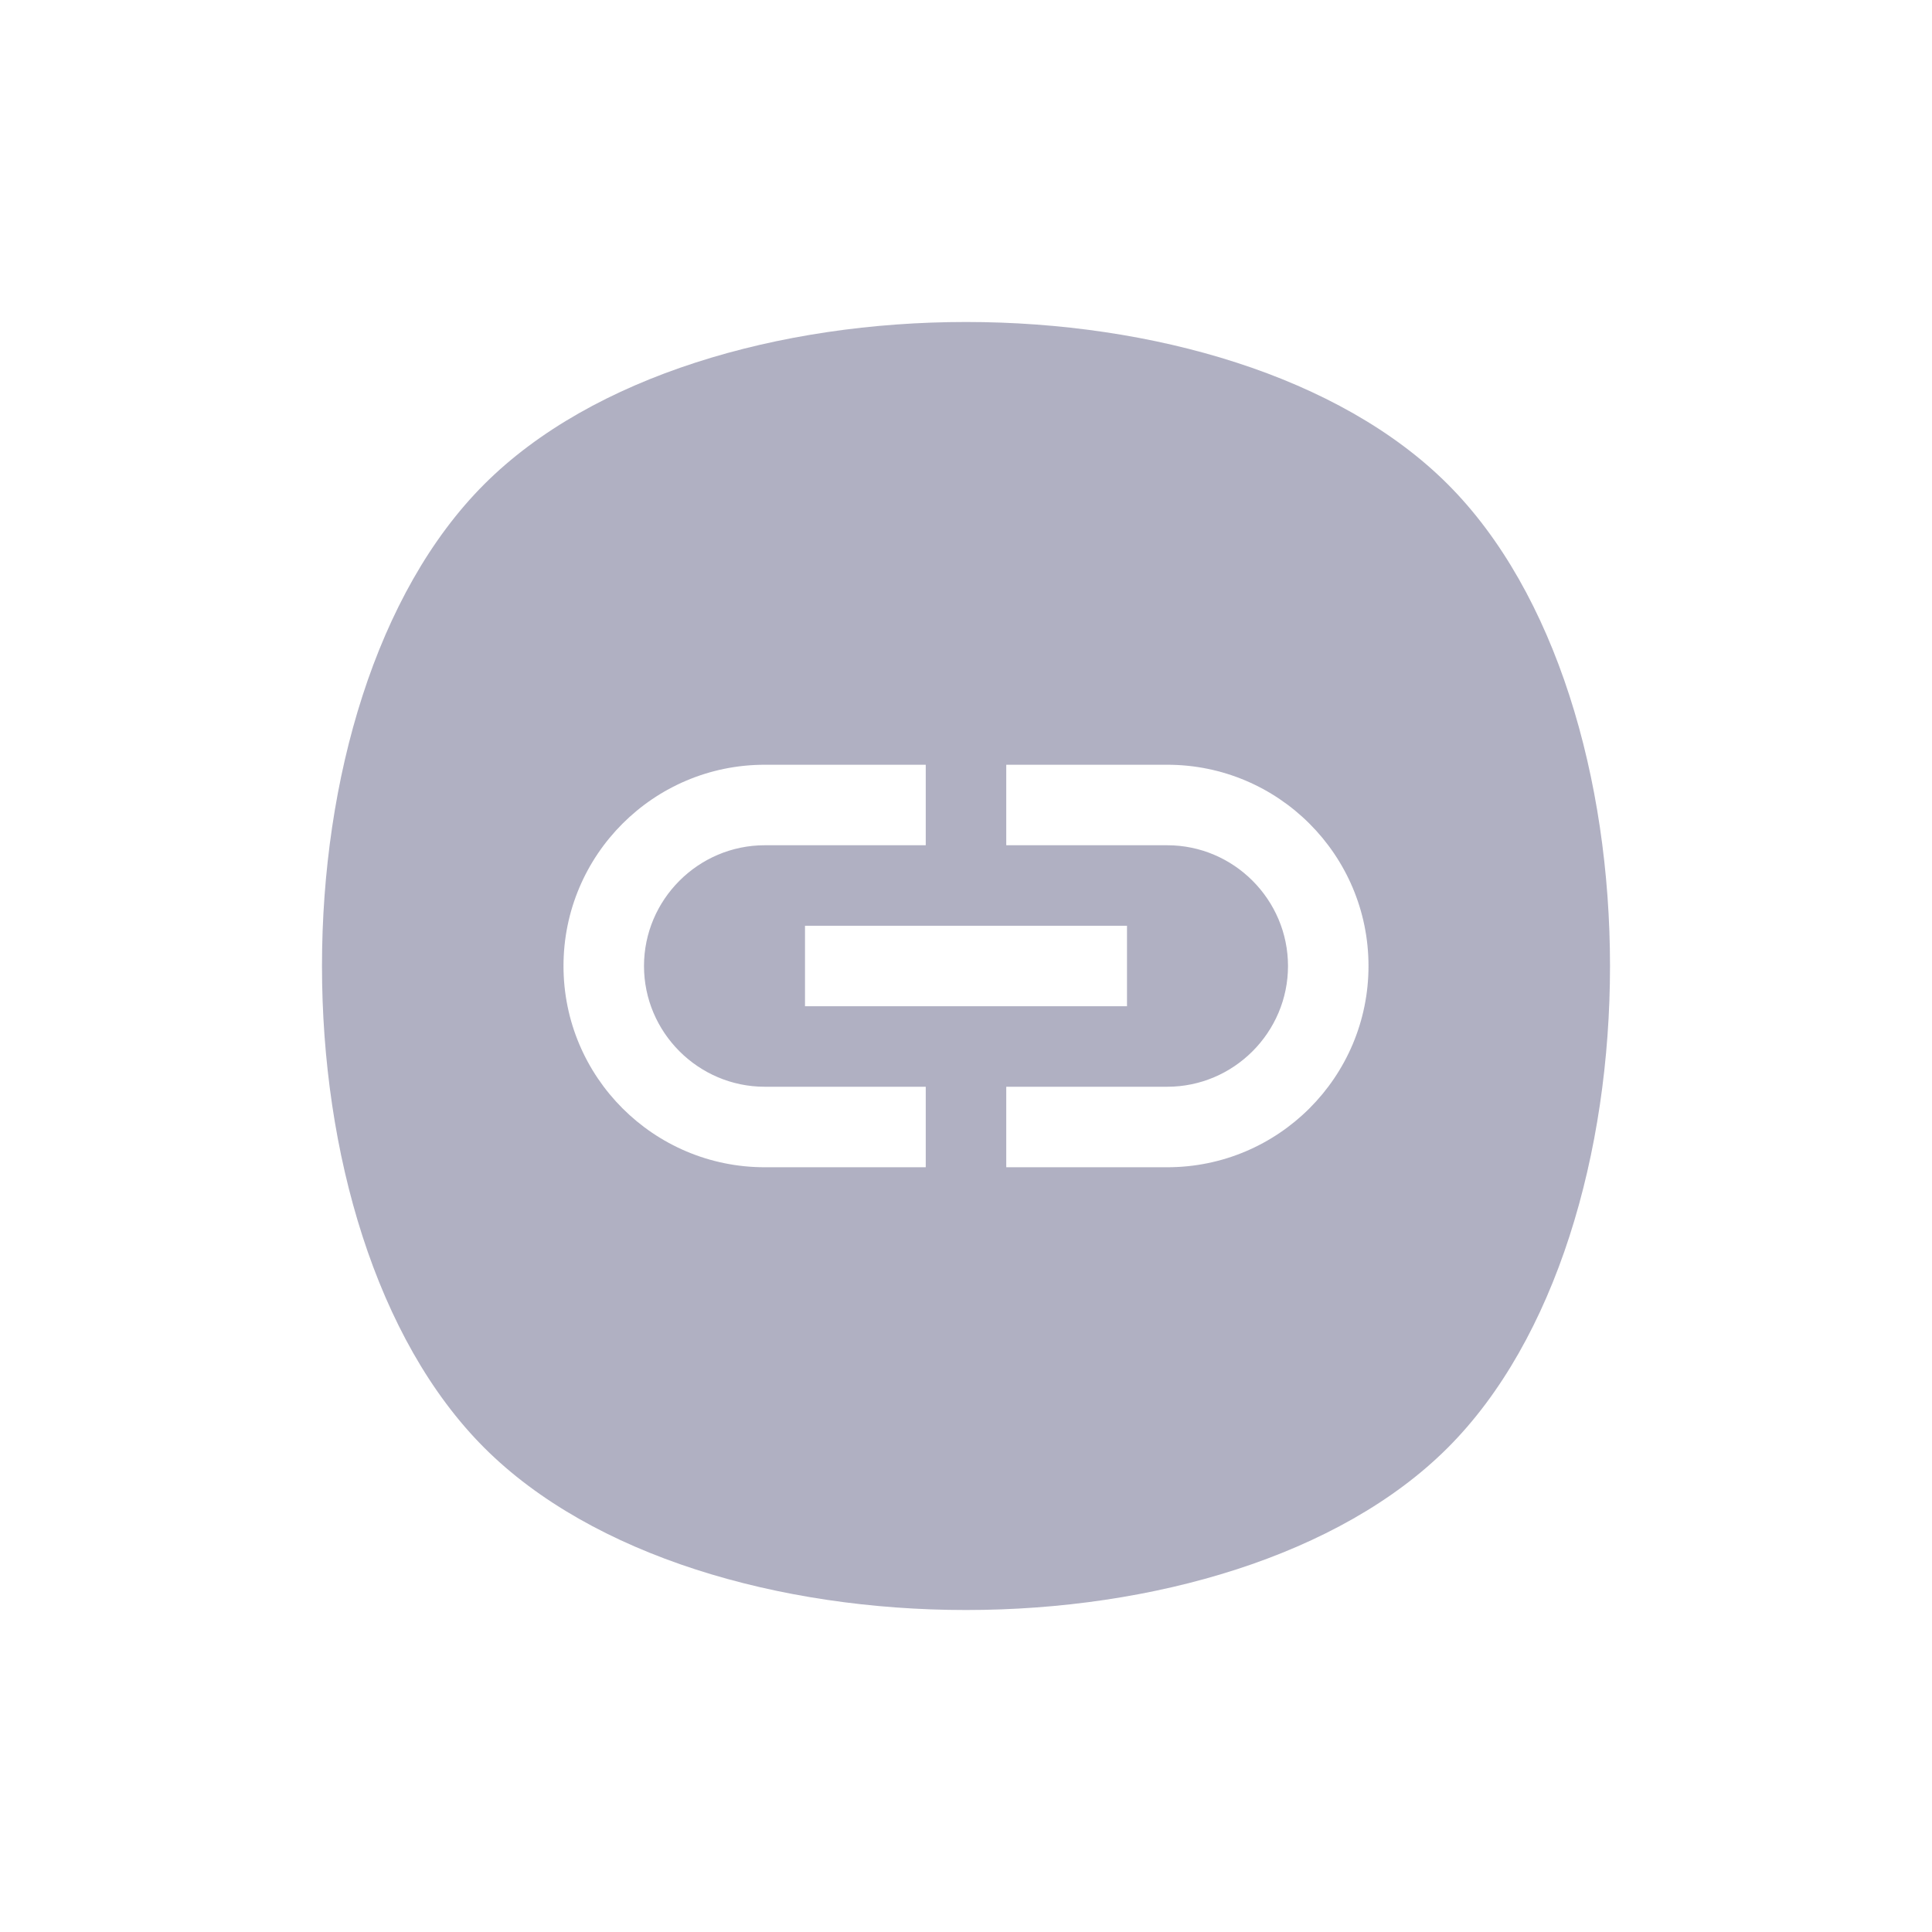 <svg width="48" height="48" viewBox="0 0 48 48" fill="none" xmlns="http://www.w3.org/2000/svg">
<g filter="url(#filter0_d)">
<path fill-rule="evenodd" clip-rule="evenodd" d="M12.031 31.969C6.656 26.594 6.656 13.406 12.031 8.031C17.406 2.656 30.594 2.656 35.969 8.031C41.344 13.406 41.344 26.594 35.969 31.969C30.594 37.344 17.406 37.344 12.031 31.969Z" fill="#B0B0C2"/>
<path d="M29 15H25V17H29C30.65 17 32 18.35 32 20C32 21.65 30.65 23 29 23H25V25H29C31.76 25 34 22.76 34 20C34 17.24 31.76 15 29 15ZM23 23H19C17.35 23 16 21.65 16 20C16 18.35 17.35 17 19 17H23V15H19C16.24 15 14 17.24 14 20C14 22.76 16.24 25 19 25H23V23ZM20 19H28V21H20V19ZM29 15H25V17H29C30.65 17 32 18.35 32 20C32 21.65 30.65 23 29 23H25V25H29C31.76 25 34 22.76 34 20C34 17.24 31.76 15 29 15ZM23 23H19C17.35 23 16 21.65 16 20C16 18.35 17.35 17 19 17H23V15H19C16.24 15 14 17.24 14 20C14 22.76 16.24 25 19 25H23V23ZM20 19H28V21H20V19Z" fill="white"/>
</g>
<defs>
<filter id="filter0_d" x="0" y="0" width="48" height="48" filterUnits="userSpaceOnUse" color-interpolation-filters="sRGB">
<feFlood flood-opacity="0" result="BackgroundImageFix"/>
<feColorMatrix in="SourceAlpha" type="matrix" values="0 0 0 0 0 0 0 0 0 0 0 0 0 0 0 0 0 0 127 0"/>
<feOffset dy="4"/>
<feGaussianBlur stdDeviation="4"/>
<feColorMatrix type="matrix" values="0 0 0 0 0 0 0 0 0 0 0 0 0 0 0 0 0 0 0.25 0"/>
<feBlend mode="normal" in2="BackgroundImageFix" result="effect1_dropShadow"/>
<feBlend mode="normal" in="SourceGraphic" in2="effect1_dropShadow" result="shape"/>
</filter>
</defs>
</svg>
